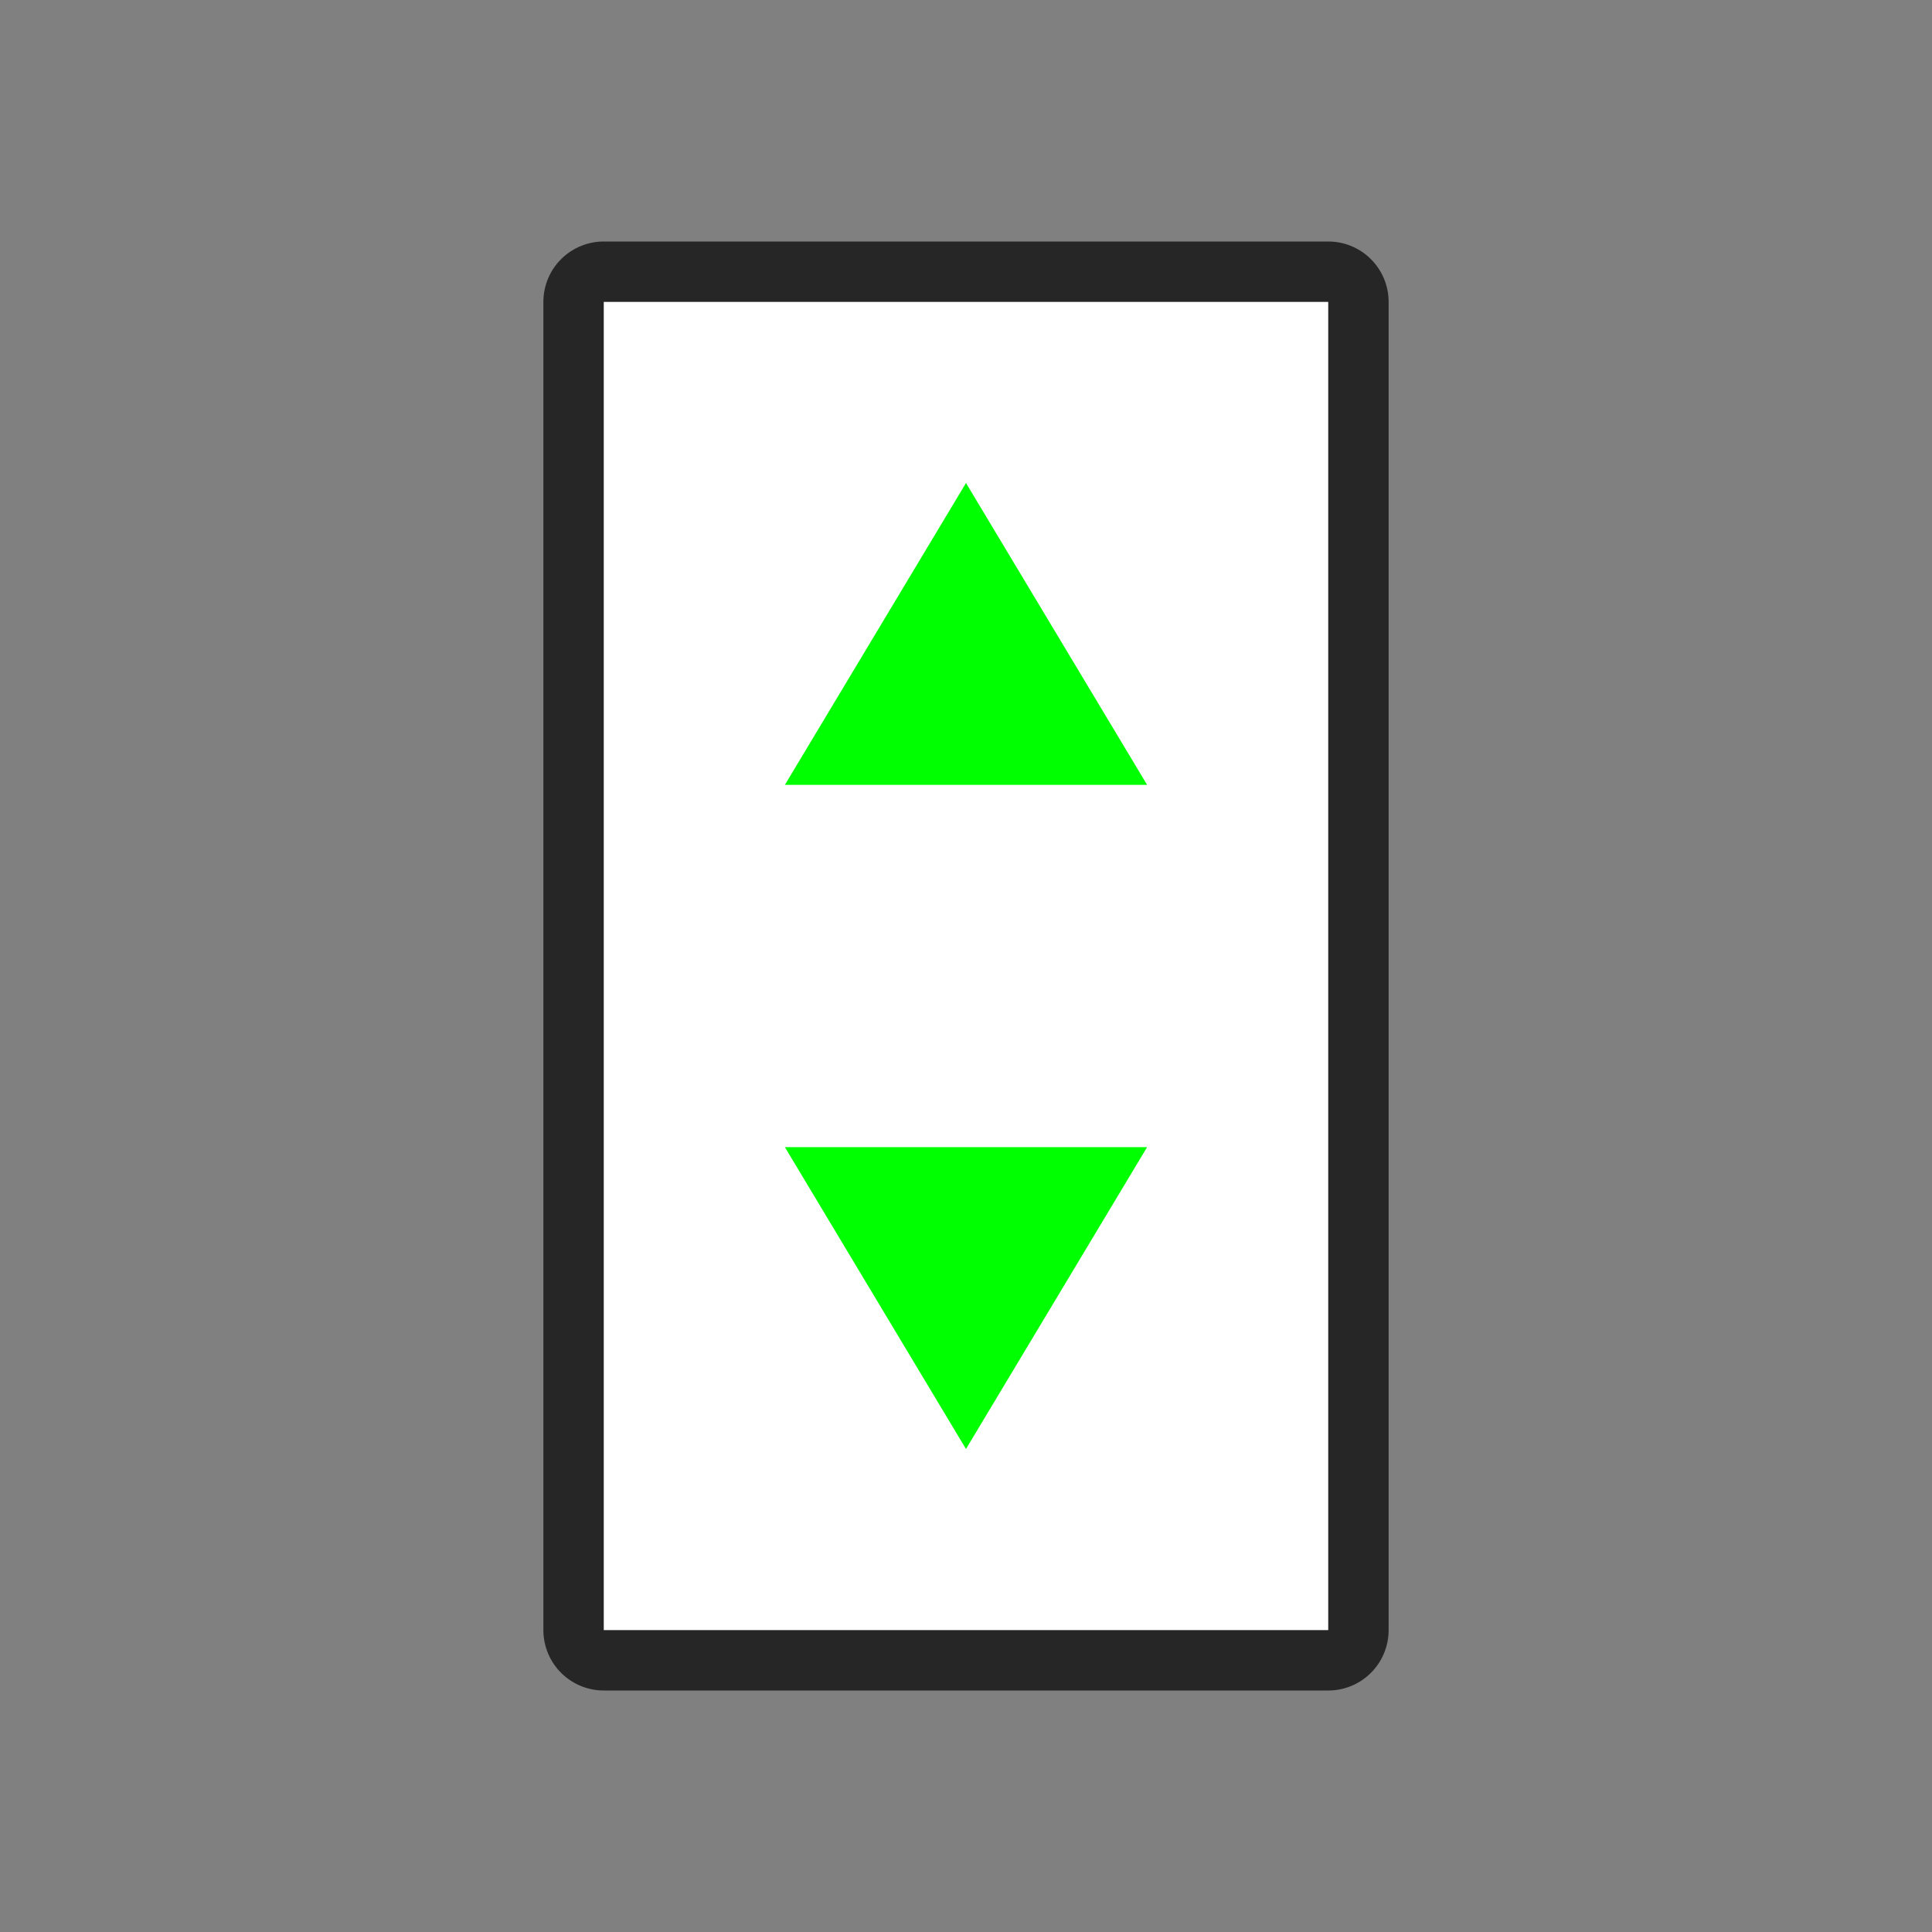 <?xml version="1.0" encoding="UTF-8" standalone="no"?>
<svg
   xmlns:dc="http://purl.org/dc/elements/1.1/"
   xmlns:cc="http://creativecommons.org/ns#"
   xmlns:rdf="http://www.w3.org/1999/02/22-rdf-syntax-ns#"
   xmlns:svg="http://www.w3.org/2000/svg"
   xmlns="http://www.w3.org/2000/svg"
   xmlns:sodipodi="http://sodipodi.sourceforge.net/DTD/sodipodi-0.dtd"
   xmlns:inkscape="http://www.inkscape.org/namespaces/inkscape"
   viewBox="0 0 32 32"
   version="1.1"
   id="svg6"
   sodipodi:docname="spinbutton.svg"
   inkscape:export-filename="/home/jupiter007/Libreoffice yaru theme fullcolor/build/cmd/32/spinbutton.png"
   inkscape:export-xdpi="95"
   inkscape:export-ydpi="95"
   inkscape:version="0.92.5 (2060ec1f9f, 2020-04-08)">
  <rect x="0" y="0" width="32" height="32" fill="#808080" stroke="none"/>
  <defs
     id="defs10" />
  <sodipodi:namedview
     pagecolor="#ffffff"
     bordercolor="#666666"
     borderopacity="1"
     objecttolerance="10"
     gridtolerance="10"
     guidetolerance="10"
     inkscape:pageopacity="0"
     inkscape:pageshadow="2"
     inkscape:window-width="1920"
     inkscape:window-height="1011"
     id="namedview8"
     showgrid="true"
     inkscape:zoom="14.75"
     inkscape:cx="10.297557"
     inkscape:cy="18.79956"
     inkscape:window-x="0"
     inkscape:window-y="32"
     inkscape:window-maximized="1"
     inkscape:current-layer="svg6">
    <inkscape:grid
       type="xygrid"
       id="grid836" />
  </sodipodi:namedview>
  <rect
     style="opacity:0.7;fill:#000000;fill-opacity:1;stroke:#000000;stroke-width:2;stroke-linejoin:round;stroke-miterlimit:4;stroke-dasharray:none;stroke-opacity:1"
     id="rect824"
     width="12"
     height="22"
     x="10"
     y="5" />
  <rect
     y="5"
     x="10"
     height="22"
     width="12"
     id="rect826"
     style="opacity:1;fill:#ffffff;fill-opacity:1;stroke:none;stroke-width:2;stroke-linejoin:round;stroke-miterlimit:4;stroke-dasharray:none;stroke-opacity:1" />
  <path
     style="fill:#00ff00;fill-opacity:1;stroke:none;stroke-width:1px;stroke-linecap:butt;stroke-linejoin:miter;stroke-opacity:1"
     d="m 16,8 3,5 h -6"
     id="path900"
     inkscape:connector-curvature="0"
     sodipodi:nodetypes="ccc" />
  <path
     sodipodi:nodetypes="ccc"
     inkscape:connector-curvature="0"
     id="path834"
     d="m 16,24 -3,-5 h 6"
     style="fill:#00ff00;fill-opacity:1;stroke:none;stroke-width:1px;stroke-linecap:butt;stroke-linejoin:miter;stroke-opacity:1" />
</svg>

